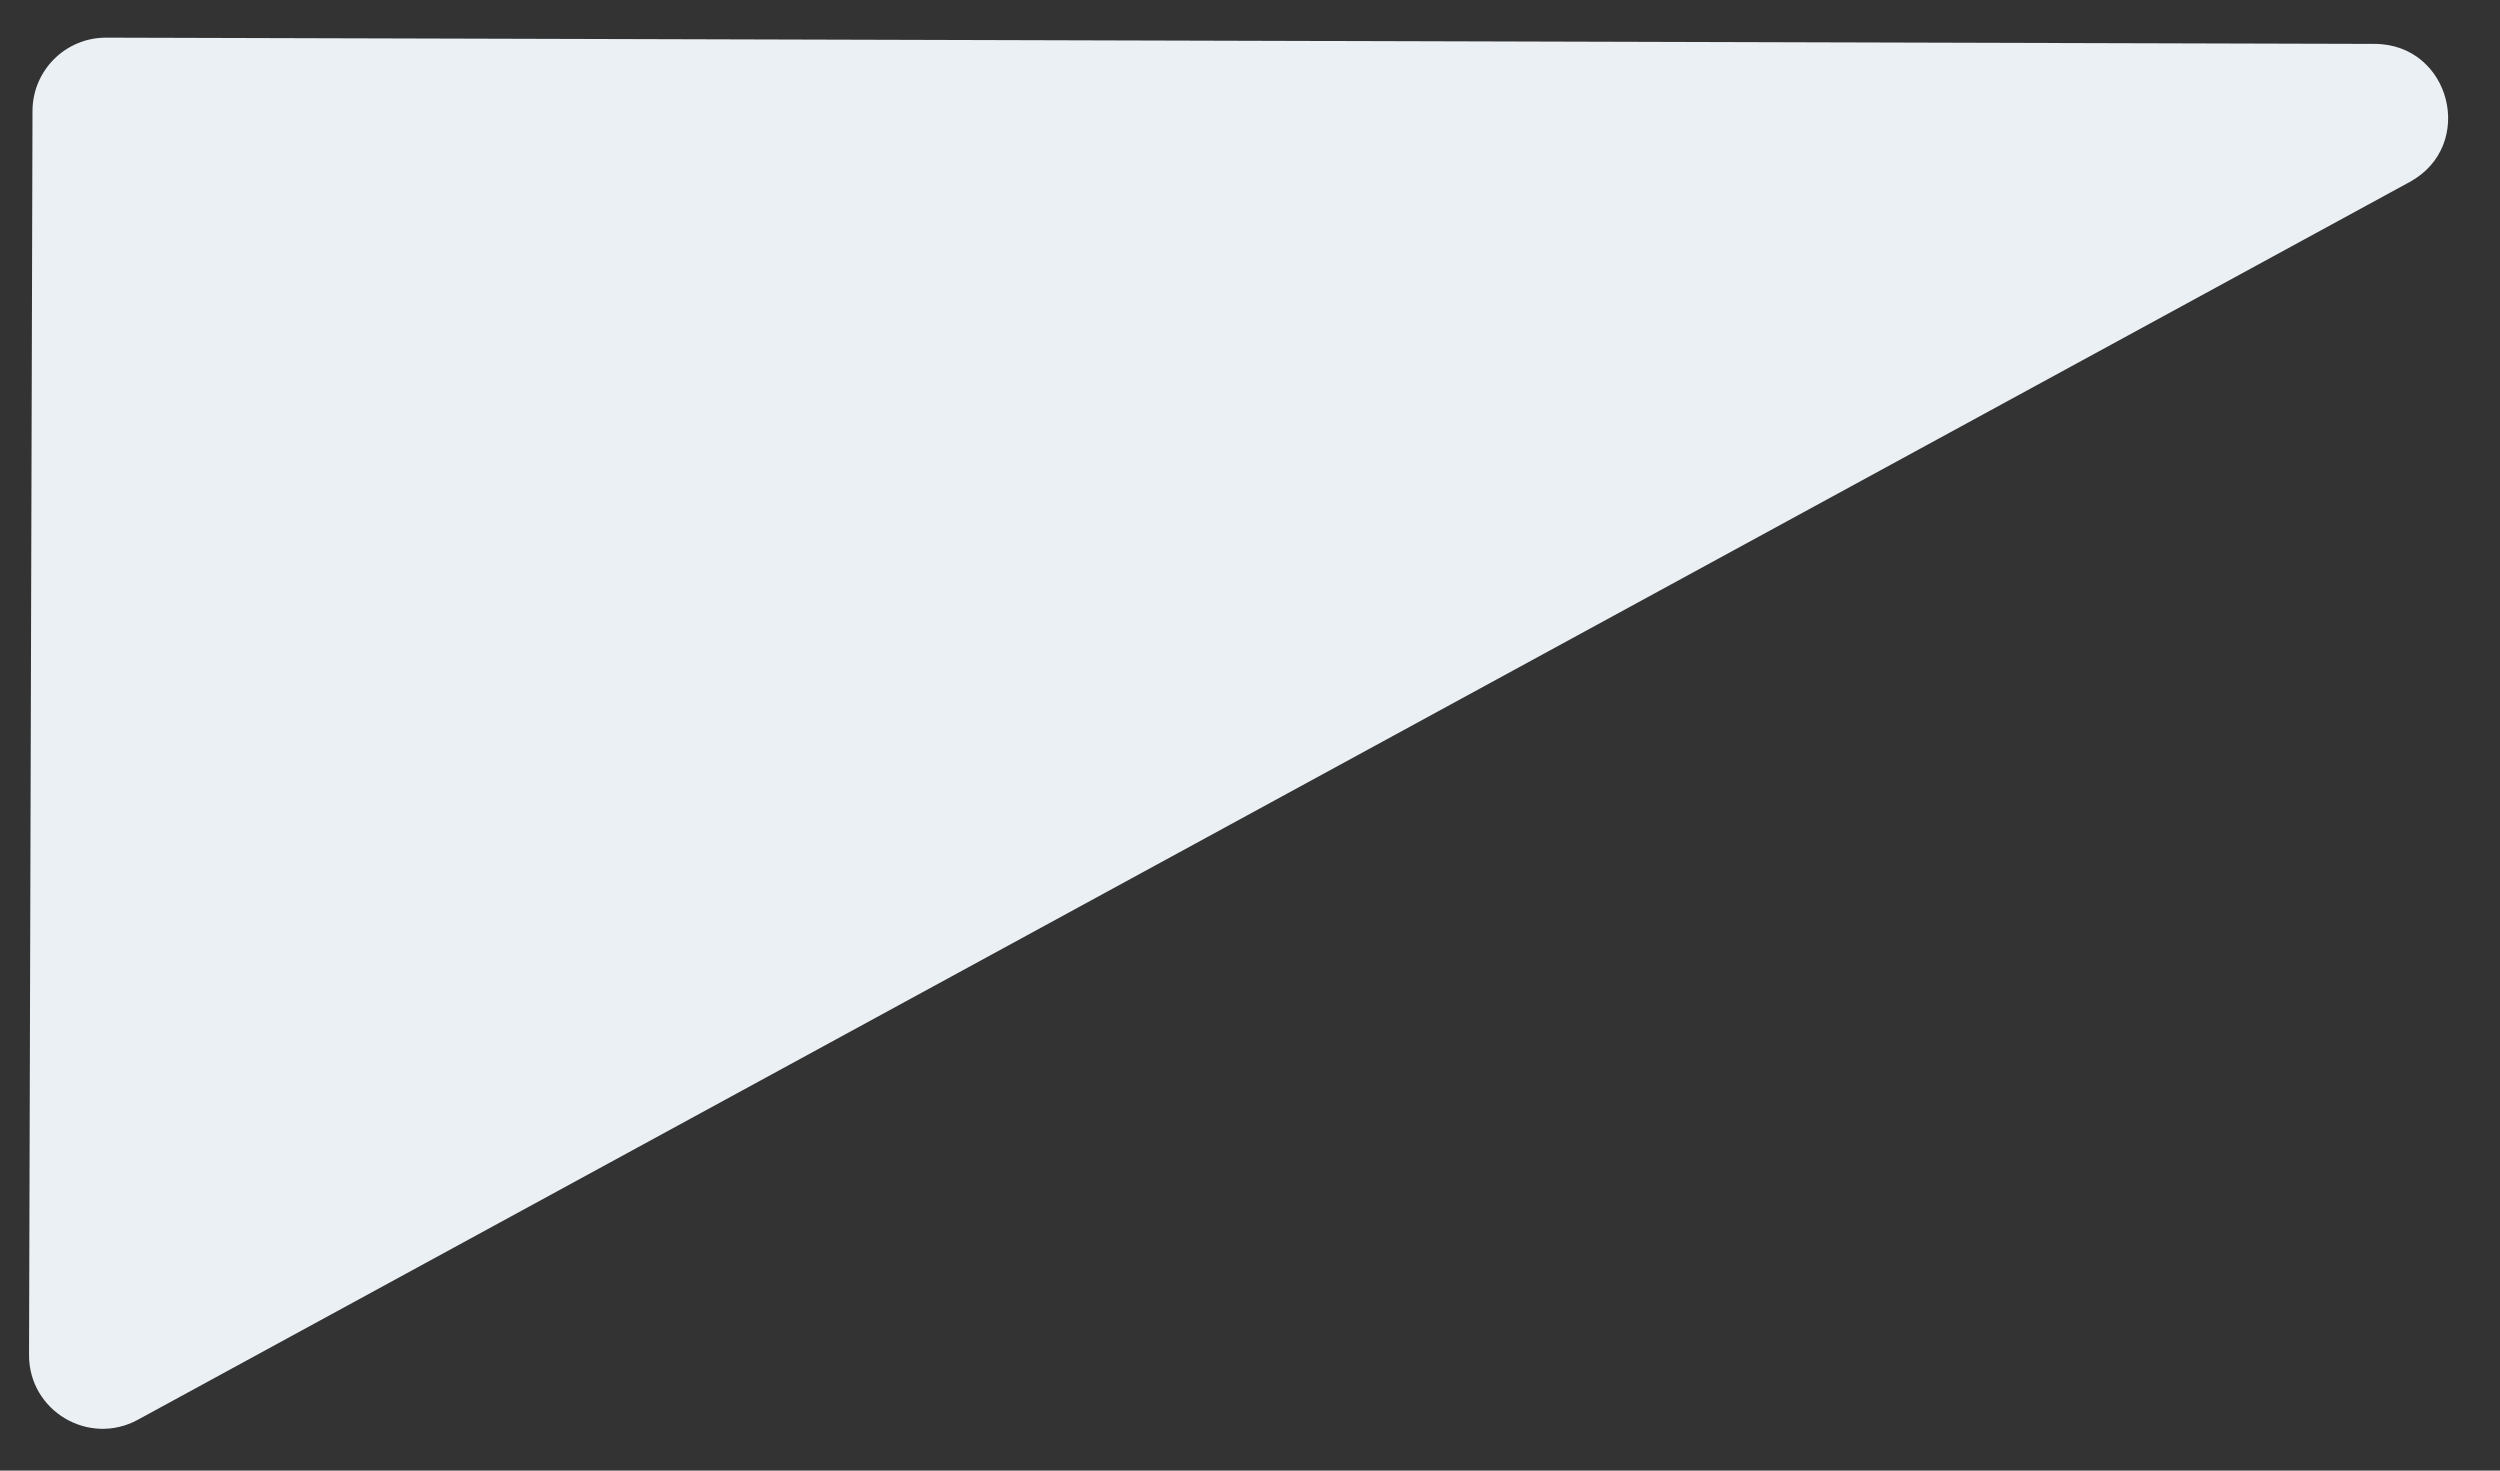 <svg width="34" height="20" viewBox="0 0 34 20" fill="none" xmlns="http://www.w3.org/2000/svg">
<rect x="0" y="0" width="34" height="20" fill="#333333" stroke="none"/>
<path d="M0.395 18.428L0.442 1.509C0.443 0.957 0.892 0.51 1.445 0.512L32.296 0.597C33.331 0.6 33.68 1.98 32.772 2.475L1.874 19.309C1.206 19.672 0.393 19.188 0.395 18.428Z" fill="#EBF0F4"/>
</svg>
